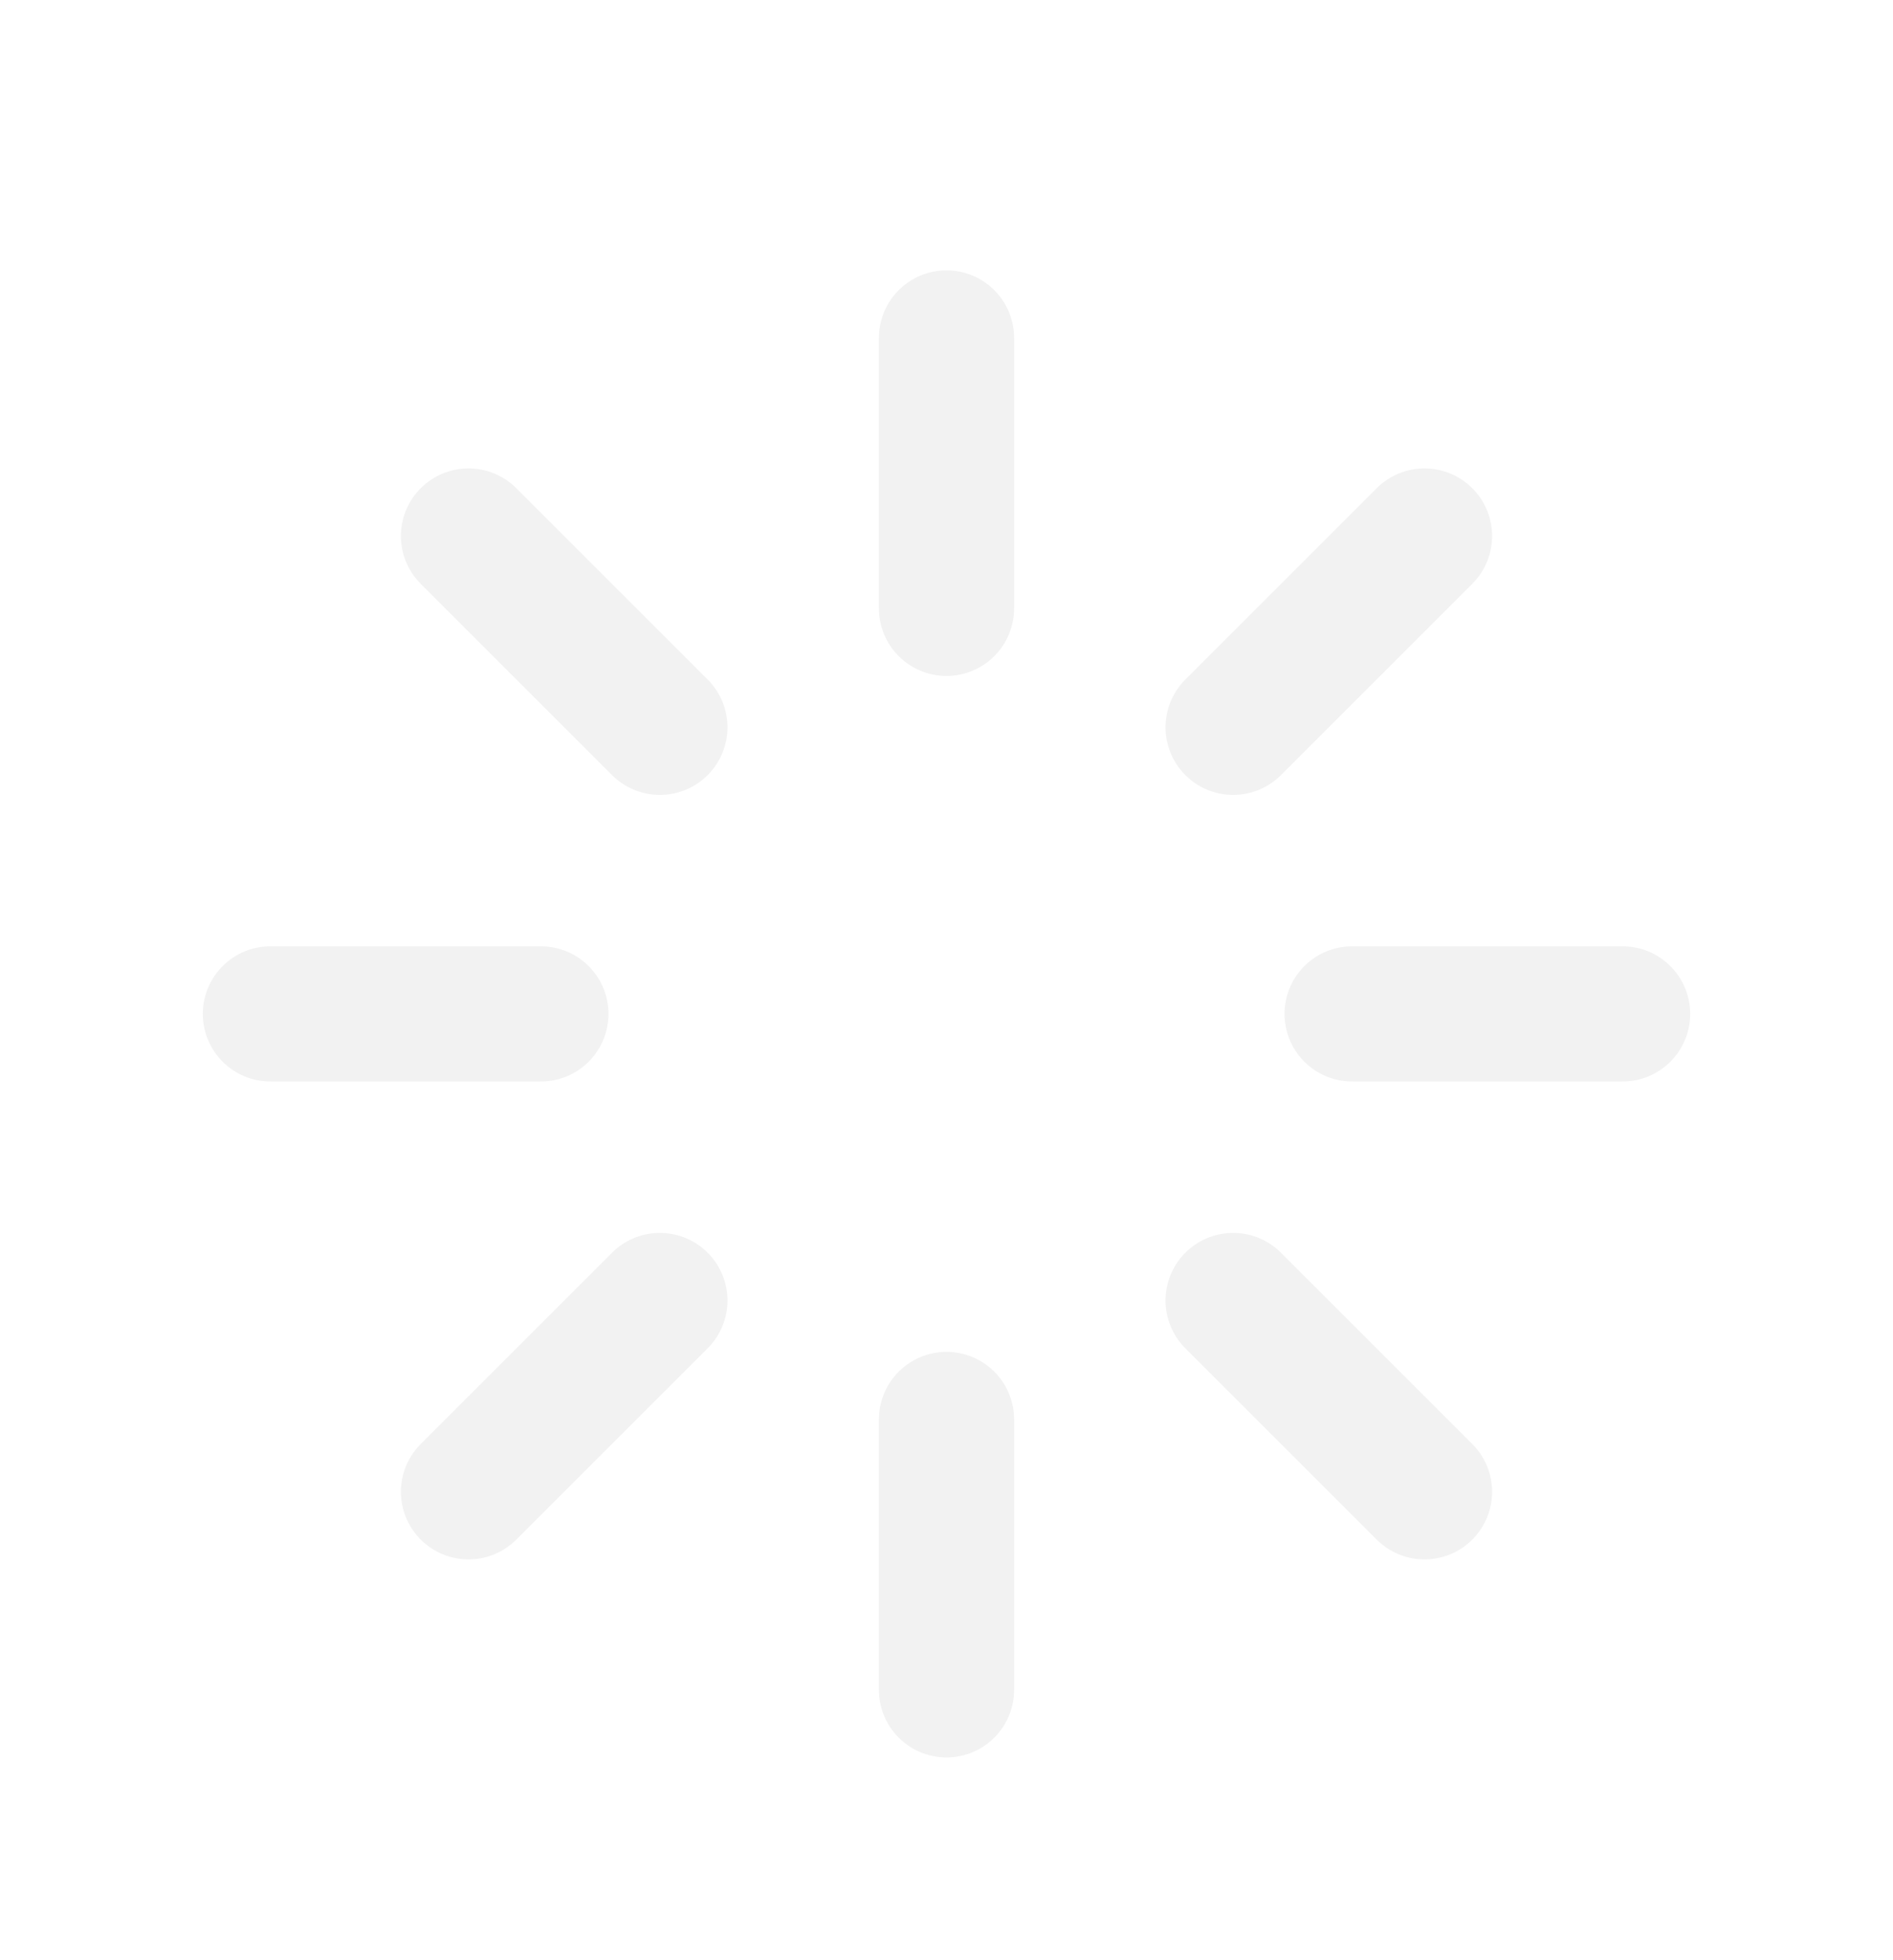 <svg width="28" height="29" viewBox="0 0 28 29" fill="none" xmlns="http://www.w3.org/2000/svg">
<g filter="url(#filter0_d_2802_13258)">
<path d="M14 2V6" stroke="#F2F2F2" stroke-width="2" stroke-linecap="round" stroke-linejoin="round"/>
<path d="M14 18V22" stroke="#F2F2F2" stroke-width="2" stroke-linecap="round" stroke-linejoin="round"/>
<path d="M6.93 4.93L9.76 7.76" stroke="#F2F2F2" stroke-width="2" stroke-linecap="round" stroke-linejoin="round"/>
<path d="M18.24 16.24L21.07 19.07" stroke="#F2F2F2" stroke-width="2" stroke-linecap="round" stroke-linejoin="round"/>
<path d="M4 12H8" stroke="#F2F2F2" stroke-width="2" stroke-linecap="round" stroke-linejoin="round"/>
<path d="M20 12H24" stroke="#F2F2F2" stroke-width="2" stroke-linecap="round" stroke-linejoin="round"/>
<path d="M6.93 19.07L9.76 16.24" stroke="#F2F2F2" stroke-width="2" stroke-linecap="round" stroke-linejoin="round"/>
<path d="M18.24 7.76L21.07 4.93" stroke="#F2F2F2" stroke-width="2" stroke-linecap="round" stroke-linejoin="round"/>
</g>
<defs>
<filter id="filter0_d_2802_13258" x="-1" y="0" width="30" height="30" filterUnits="userSpaceOnUse" color-interpolation-filters="sRGB">
<feFlood flood-opacity="0" result="BackgroundImageFix"/>
<feColorMatrix in="SourceAlpha" type="matrix" values="0 0 0 0 0 0 0 0 0 0 0 0 0 0 0 0 0 0 127 0" result="hardAlpha"/>
<feOffset dy="3"/>
<feGaussianBlur stdDeviation="1.5"/>
<feColorMatrix type="matrix" values="0 0 0 0 1 0 0 0 0 1 0 0 0 0 1 0 0 0 0.36 0"/>
<feBlend mode="normal" in2="BackgroundImageFix" result="effect1_dropShadow_2802_13258"/>
<feBlend mode="normal" in="SourceGraphic" in2="effect1_dropShadow_2802_13258" result="shape"/>
</filter>
</defs>
</svg>
